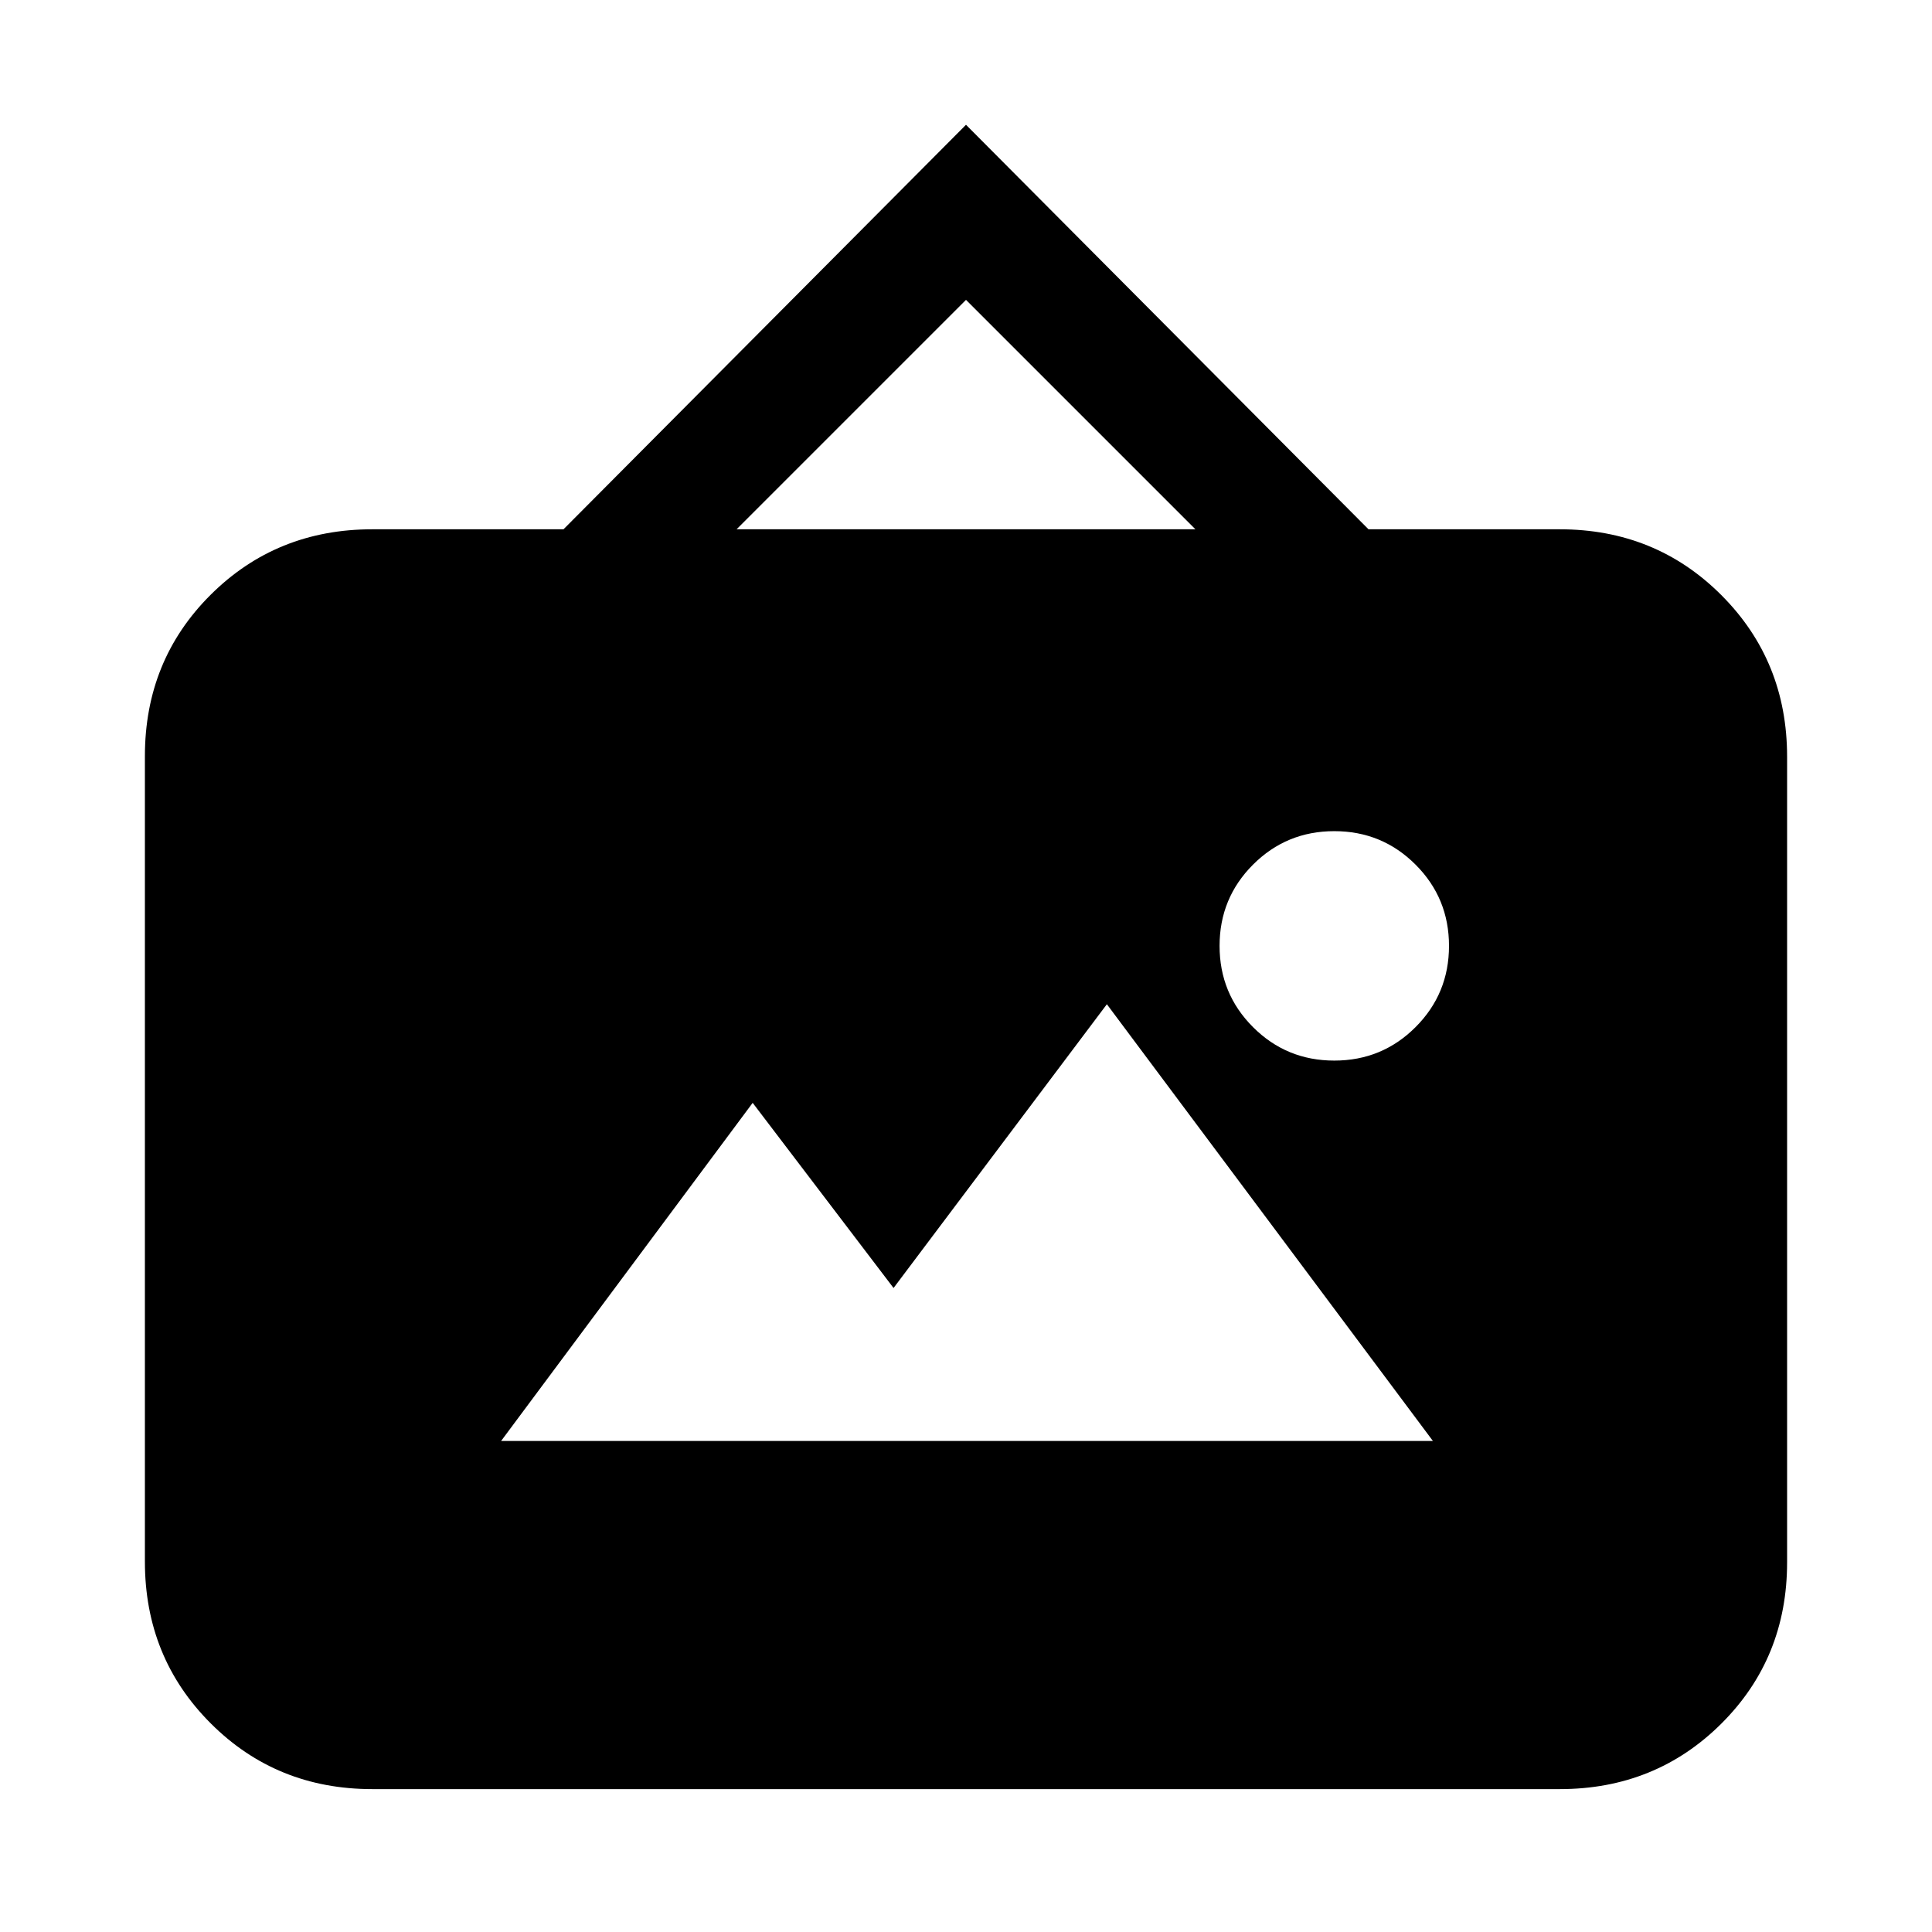 <svg xmlns="http://www.w3.org/2000/svg" height="20" viewBox="0 -960 960 960" width="20"><path d="M185-71q-47.637 0-80.319-32.693Q72-136.386 72-184.04v-400.243q0-47.655 32.681-80.186Q137.363-697 185-697h95l200-201 200 201h95q47.638 0 80.319 32.693Q888-631.614 888-583.96v400.243q0 47.655-32.681 80.186Q822.638-71 775-71H185Zm64-173h463L550-461 444-320l-70-92-125 168Zm414-189q23.75 0 40.375-16.625T720-490q0-23.75-16.625-40.375T663-547q-23.75 0-40.375 16.625T606-490q0 23.75 16.625 40.375T663-433ZM366-697h228L480-811 366-697Z"/></svg>